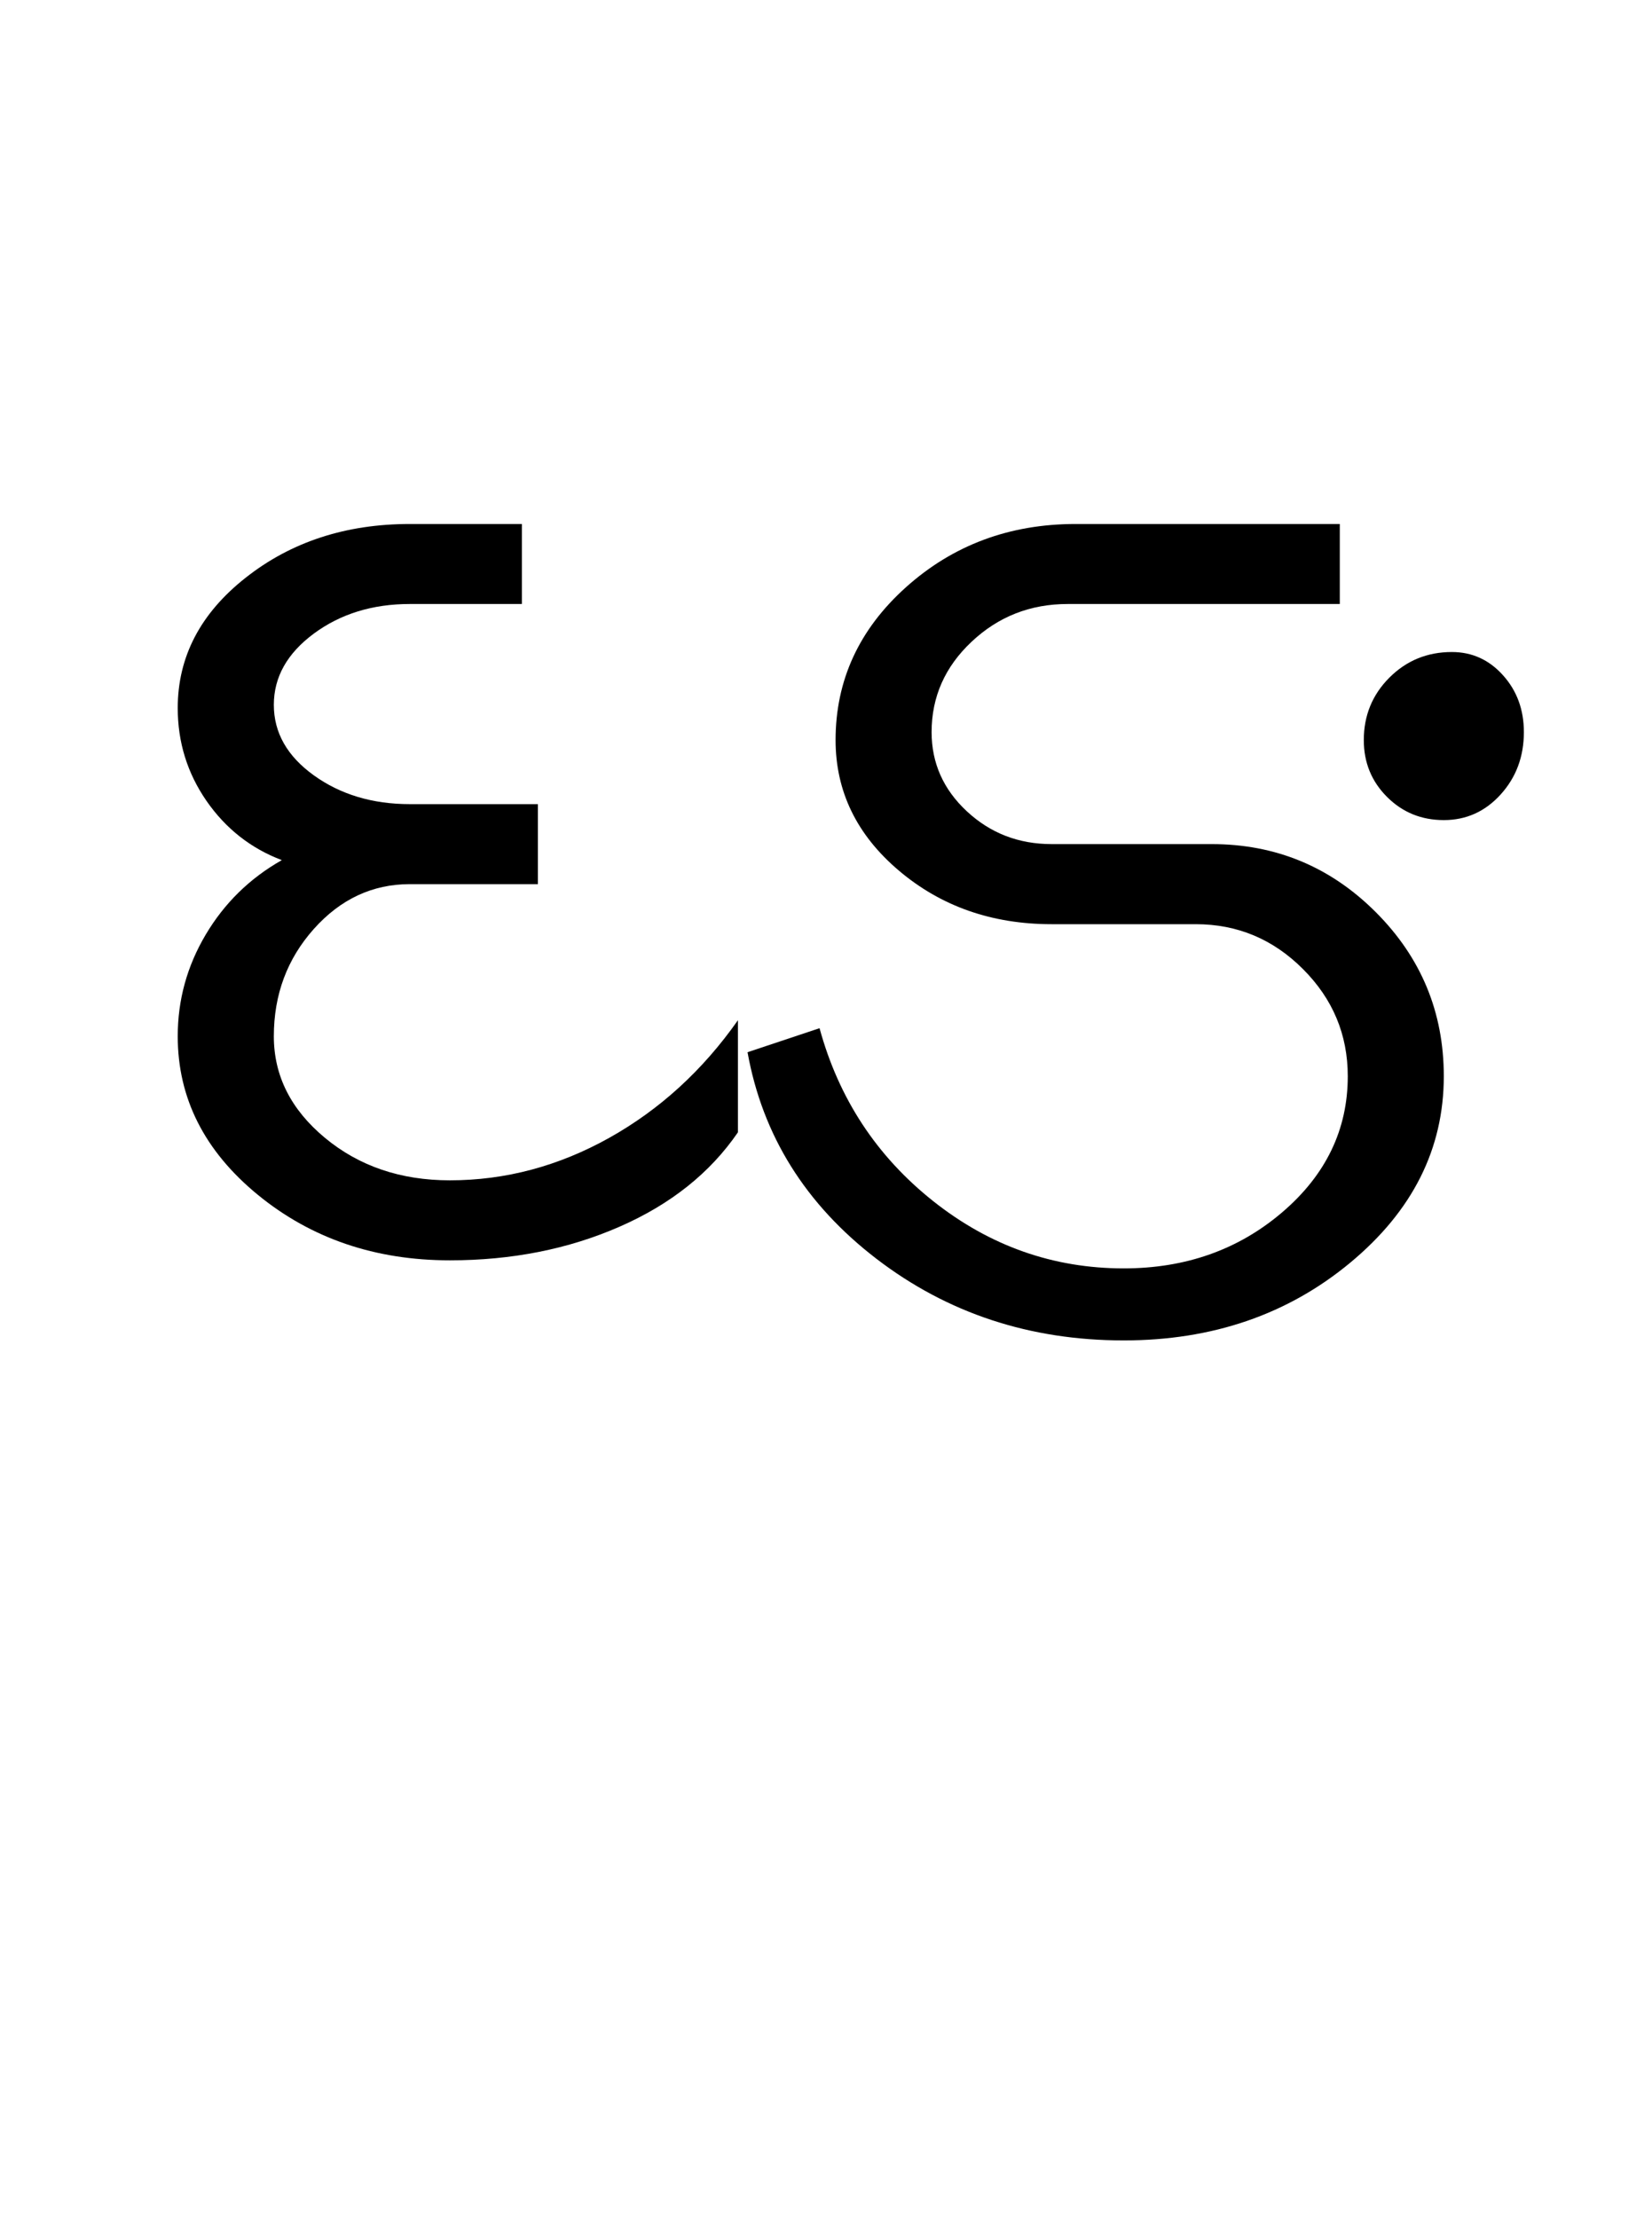 <?xml version="1.0" encoding="UTF-8"?>
<svg xmlns="http://www.w3.org/2000/svg" xmlns:xlink="http://www.w3.org/1999/xlink" width="317.195pt" height="425.75pt" viewBox="0 0 317.195 425.75" version="1.1">
<defs>
<g>
<symbol overflow="visible" id="glyph0-0">
<path style="stroke:none;" d="M 8.297 0 L 8.297 -170.562 L 75.297 -170.562 L 75.297 0 Z M 16.594 -8.297 L 67 -8.297 L 67 -162.266 L 16.594 -162.266 Z M 16.594 -8.297 "/>
</symbol>
<symbol overflow="visible" id="glyph0-1">
<path style="stroke:none;" d="M 18.125 -118.312 C 18.125 -128.156 22.477 -136.504 31.188 -143.359 C 39.895 -150.223 50.395 -153.656 62.688 -153.656 L 84.203 -153.656 L 84.203 -138.297 L 62.688 -138.297 C 55.52 -138.297 49.375 -136.398 44.25 -132.609 C 39.133 -128.816 36.578 -124.258 36.578 -118.938 C 36.578 -113.602 39.133 -109.094 44.25 -105.406 C 49.375 -101.719 55.52 -99.875 62.688 -99.875 L 87.281 -99.875 L 87.281 -84.516 L 62.688 -84.516 C 55.52 -84.516 49.375 -81.645 44.25 -75.906 C 39.133 -70.164 36.578 -63.301 36.578 -55.312 C 36.578 -47.738 39.852 -41.234 46.406 -35.797 C 52.957 -30.367 60.945 -27.656 70.375 -27.656 C 81.031 -27.656 91.223 -30.367 100.953 -35.797 C 110.68 -41.234 118.926 -48.766 125.688 -58.391 L 125.688 -36.875 C 120.363 -29.094 112.785 -23.051 102.953 -18.75 C 93.117 -14.445 82.258 -12.297 70.375 -12.297 C 56.031 -12.297 43.734 -16.492 33.484 -24.891 C 23.242 -33.297 18.125 -43.438 18.125 -55.312 C 18.125 -62.281 19.914 -68.785 23.5 -74.828 C 27.094 -80.879 31.961 -85.645 38.109 -89.125 C 32.172 -91.375 27.352 -95.16 23.656 -100.484 C 19.969 -105.816 18.125 -111.758 18.125 -118.312 Z M 18.125 -118.312 "/>
</symbol>
<symbol overflow="visible" id="glyph0-2">
<path style="stroke:none;" d="M 80.219 3.078 C 62.188 3.078 46.359 -2.145 32.734 -12.594 C 19.109 -23.051 10.859 -36.27 7.984 -52.25 L 21.812 -56.859 C 25.508 -43.336 32.785 -32.27 43.641 -23.656 C 54.492 -15.051 66.688 -10.75 80.219 -10.75 C 92.094 -10.75 102.227 -14.332 110.625 -21.5 C 119.031 -28.676 123.234 -37.391 123.234 -47.641 C 123.234 -55.629 120.363 -62.488 114.625 -68.219 C 108.895 -73.957 102.035 -76.828 94.047 -76.828 L 66.375 -76.828 C 54.906 -76.828 45.125 -80.258 37.031 -87.125 C 28.938 -93.988 24.891 -102.336 24.891 -112.172 C 24.891 -123.648 29.395 -133.43 38.406 -141.516 C 47.426 -149.609 58.285 -153.656 70.984 -153.656 L 121.703 -153.656 L 121.703 -138.297 L 69.453 -138.297 C 62.285 -138.297 56.141 -135.883 51.016 -131.062 C 45.891 -126.25 43.328 -120.461 43.328 -113.703 C 43.328 -107.766 45.582 -102.695 50.094 -98.5 C 54.602 -94.301 60.031 -92.203 66.375 -92.203 L 97.109 -92.203 C 109.398 -92.203 119.898 -87.848 128.609 -79.141 C 137.316 -70.43 141.672 -59.93 141.672 -47.641 C 141.672 -33.703 135.676 -21.766 123.688 -11.828 C 111.707 -1.891 97.219 3.078 80.219 3.078 Z M 141.672 -96.812 C 137.367 -96.812 133.734 -98.297 130.766 -101.266 C 127.797 -104.234 126.312 -107.867 126.312 -112.172 C 126.312 -116.879 127.945 -120.875 131.219 -124.156 C 134.5 -127.438 138.5 -129.078 143.219 -129.078 C 147.102 -129.078 150.379 -127.586 153.047 -124.609 C 155.711 -121.641 157.047 -118.004 157.047 -113.703 C 157.047 -108.992 155.555 -105 152.578 -101.719 C 149.609 -98.445 145.973 -96.812 141.672 -96.812 Z M 141.672 -96.812 "/>
</symbol>
</g>
</defs>
<g id="surface1">
<rect x="0" y="0" width="317.195" height="425.75" style="fill:rgb(100%,100%,100%);fill-opacity:1;stroke:none;"/>
<g style="fill:rgb(0%,0%,0%);fill-opacity:1;">
  <use xlink:href="#glyph0-1" x="16" y="254.25"/>
  <use xlink:href="#glyph0-2" x="135.547" y="254.25"/>
</g>
</g>
</svg>
